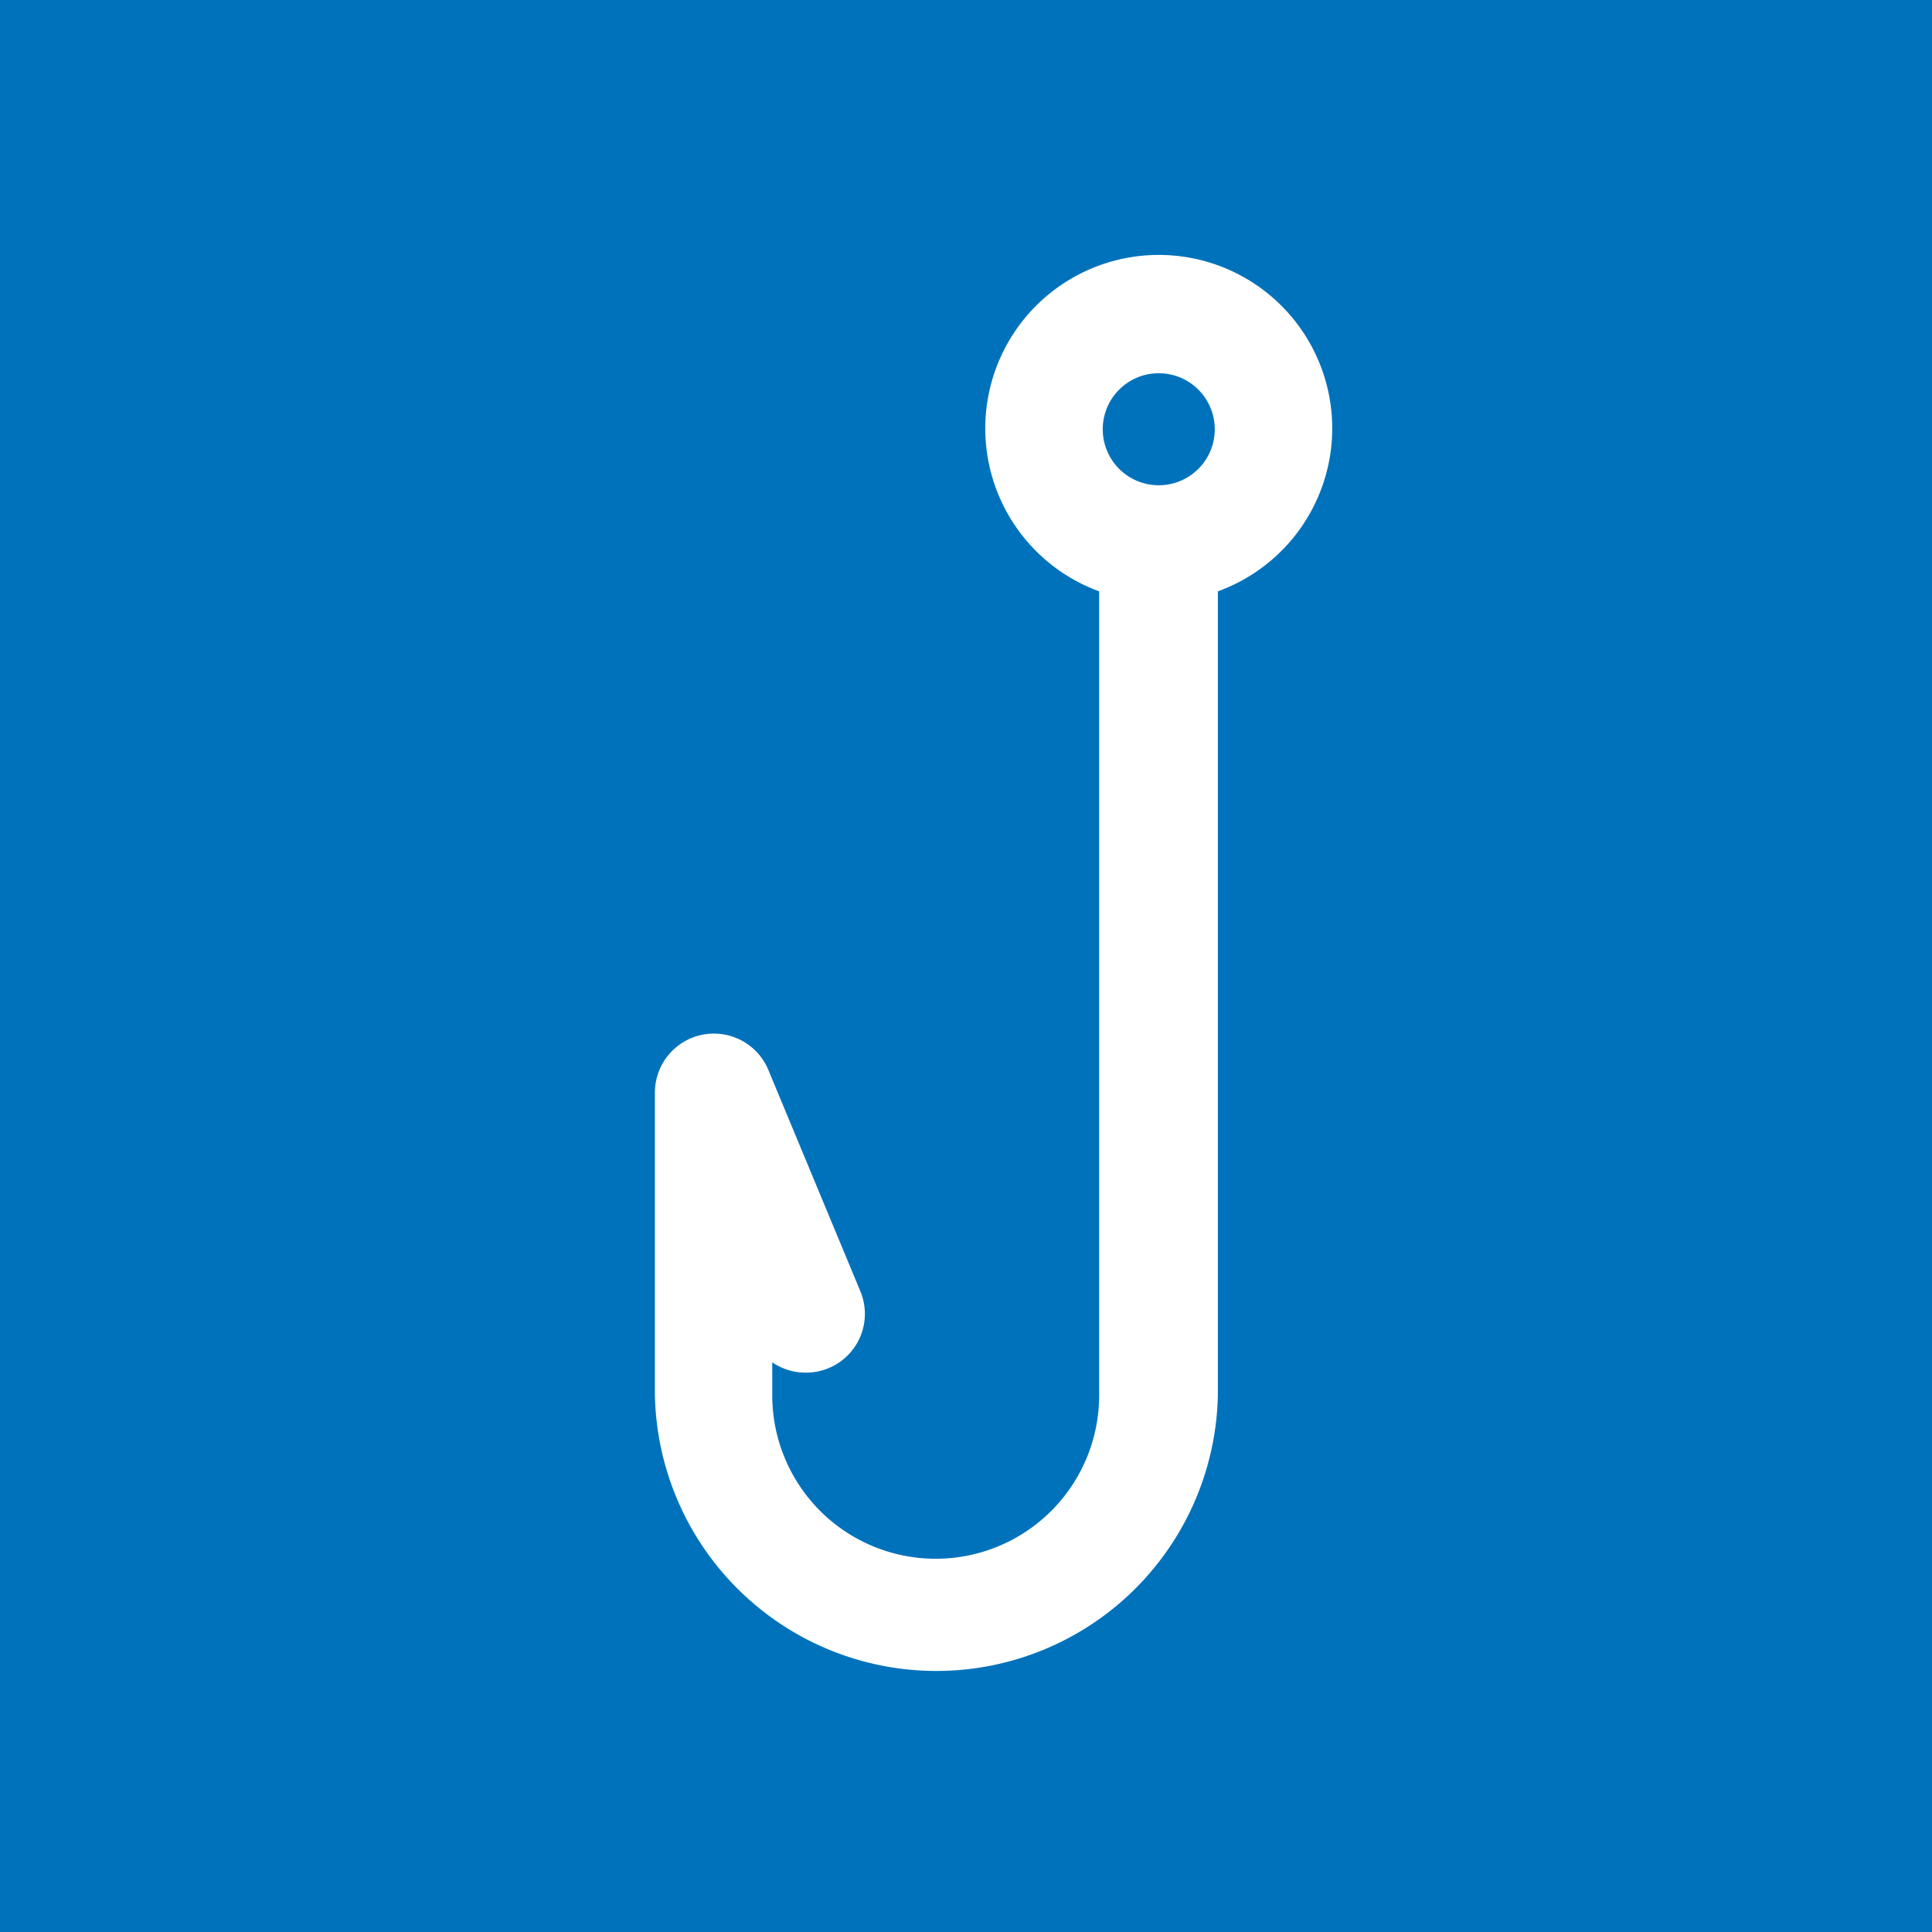 <svg xmlns="http://www.w3.org/2000/svg" width="5.5mm" height="5.5mm" viewBox="0 0 15.591 15.591">
  <rect width="15.591" height="15.591" fill="#0072bc"/>
  <path d="M10.751,3.464A1.4,1.4,0,1,0,8.87,4.772V11.26a1.319,1.319,0,0,1-2.638,0v-.266a.481.481,0,0,0,.454.047.474.474,0,0,0,.256-.623L6.2,8.633a.476.476,0,0,0-.915.184V11.26a2.272,2.272,0,0,0,4.543,0V4.772A1.4,1.4,0,0,0,10.751,3.464Zm-1.4-.452a.452.452,0,1,1-.452.452A.452.452,0,0,1,9.347,3.012Z" fill="#fff"/>
</svg>

